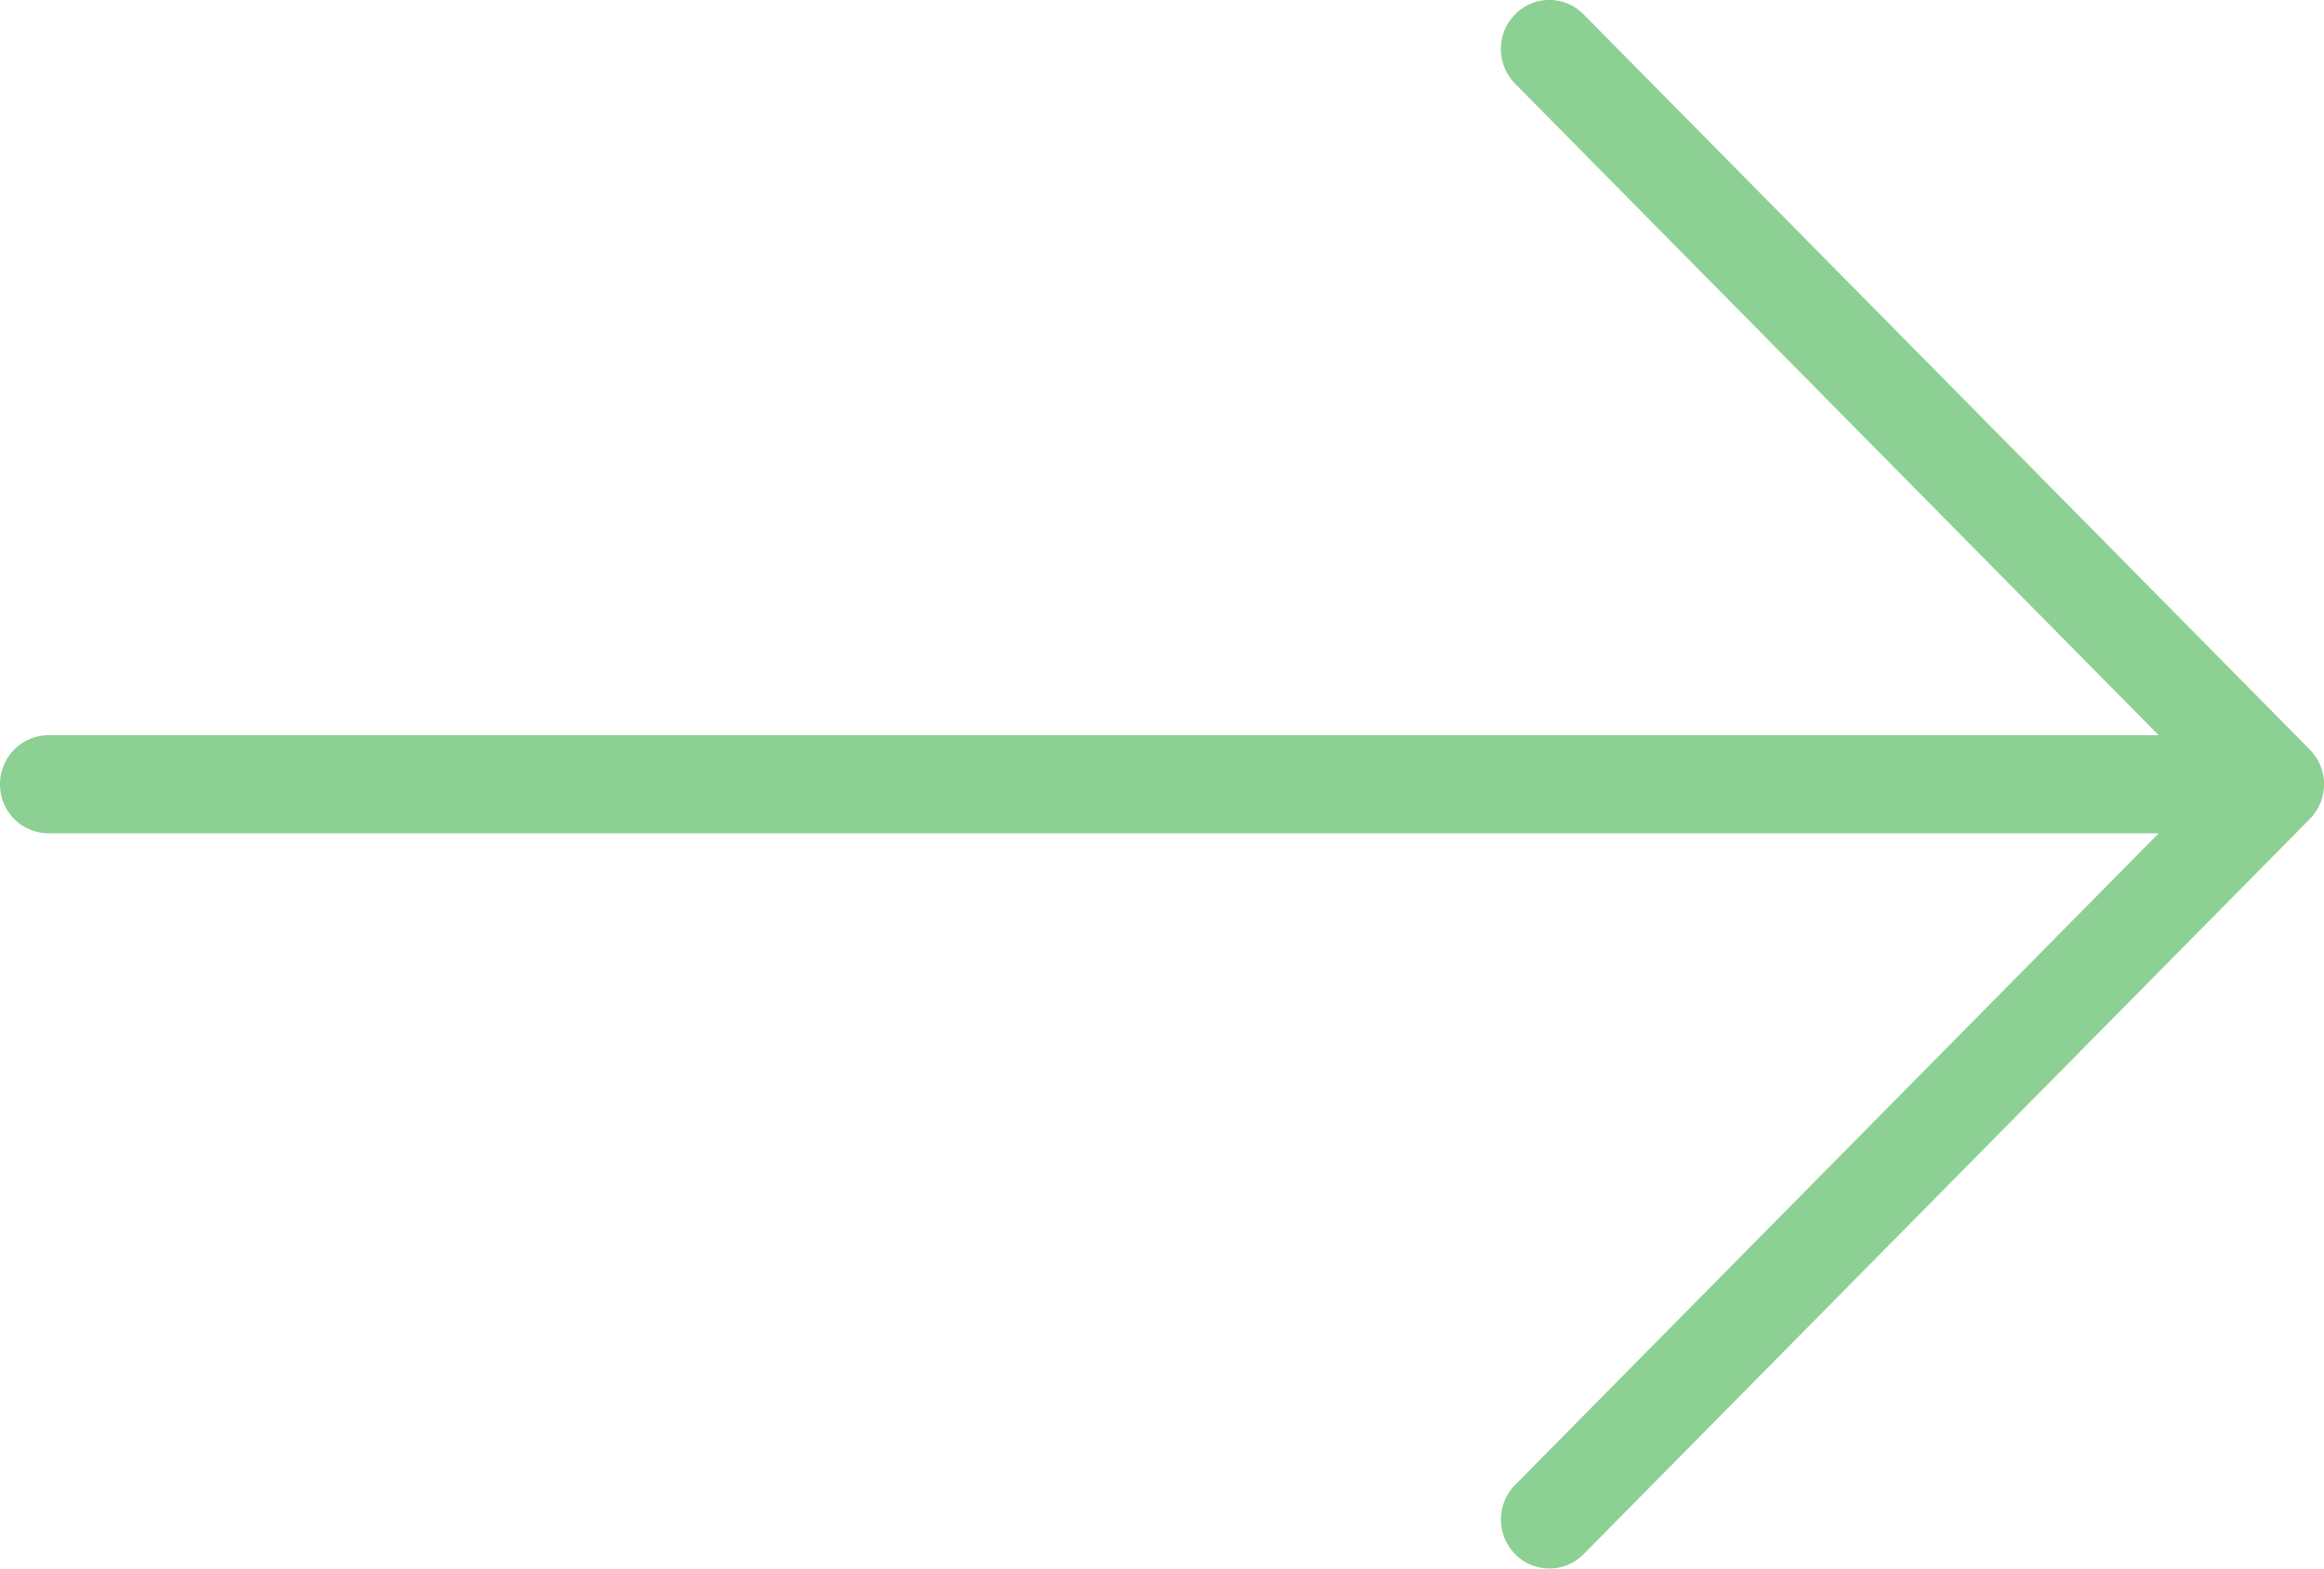 <svg width="40" height="27" fill="none" xmlns="http://www.w3.org/2000/svg"><path d="M39.756 14.097l-12.5 12.656a.826.826 0 01-1.178 0 .85.85 0 010-1.193l11.077-11.216H.833A.838.838 0 010 13.5c0-.466.373-.844.833-.844h36.322L26.077 1.44a.85.85 0 010-1.193.825.825 0 011.179 0l12.5 12.656a.85.85 0 010 1.194z" fill="#8DD094"/></svg>